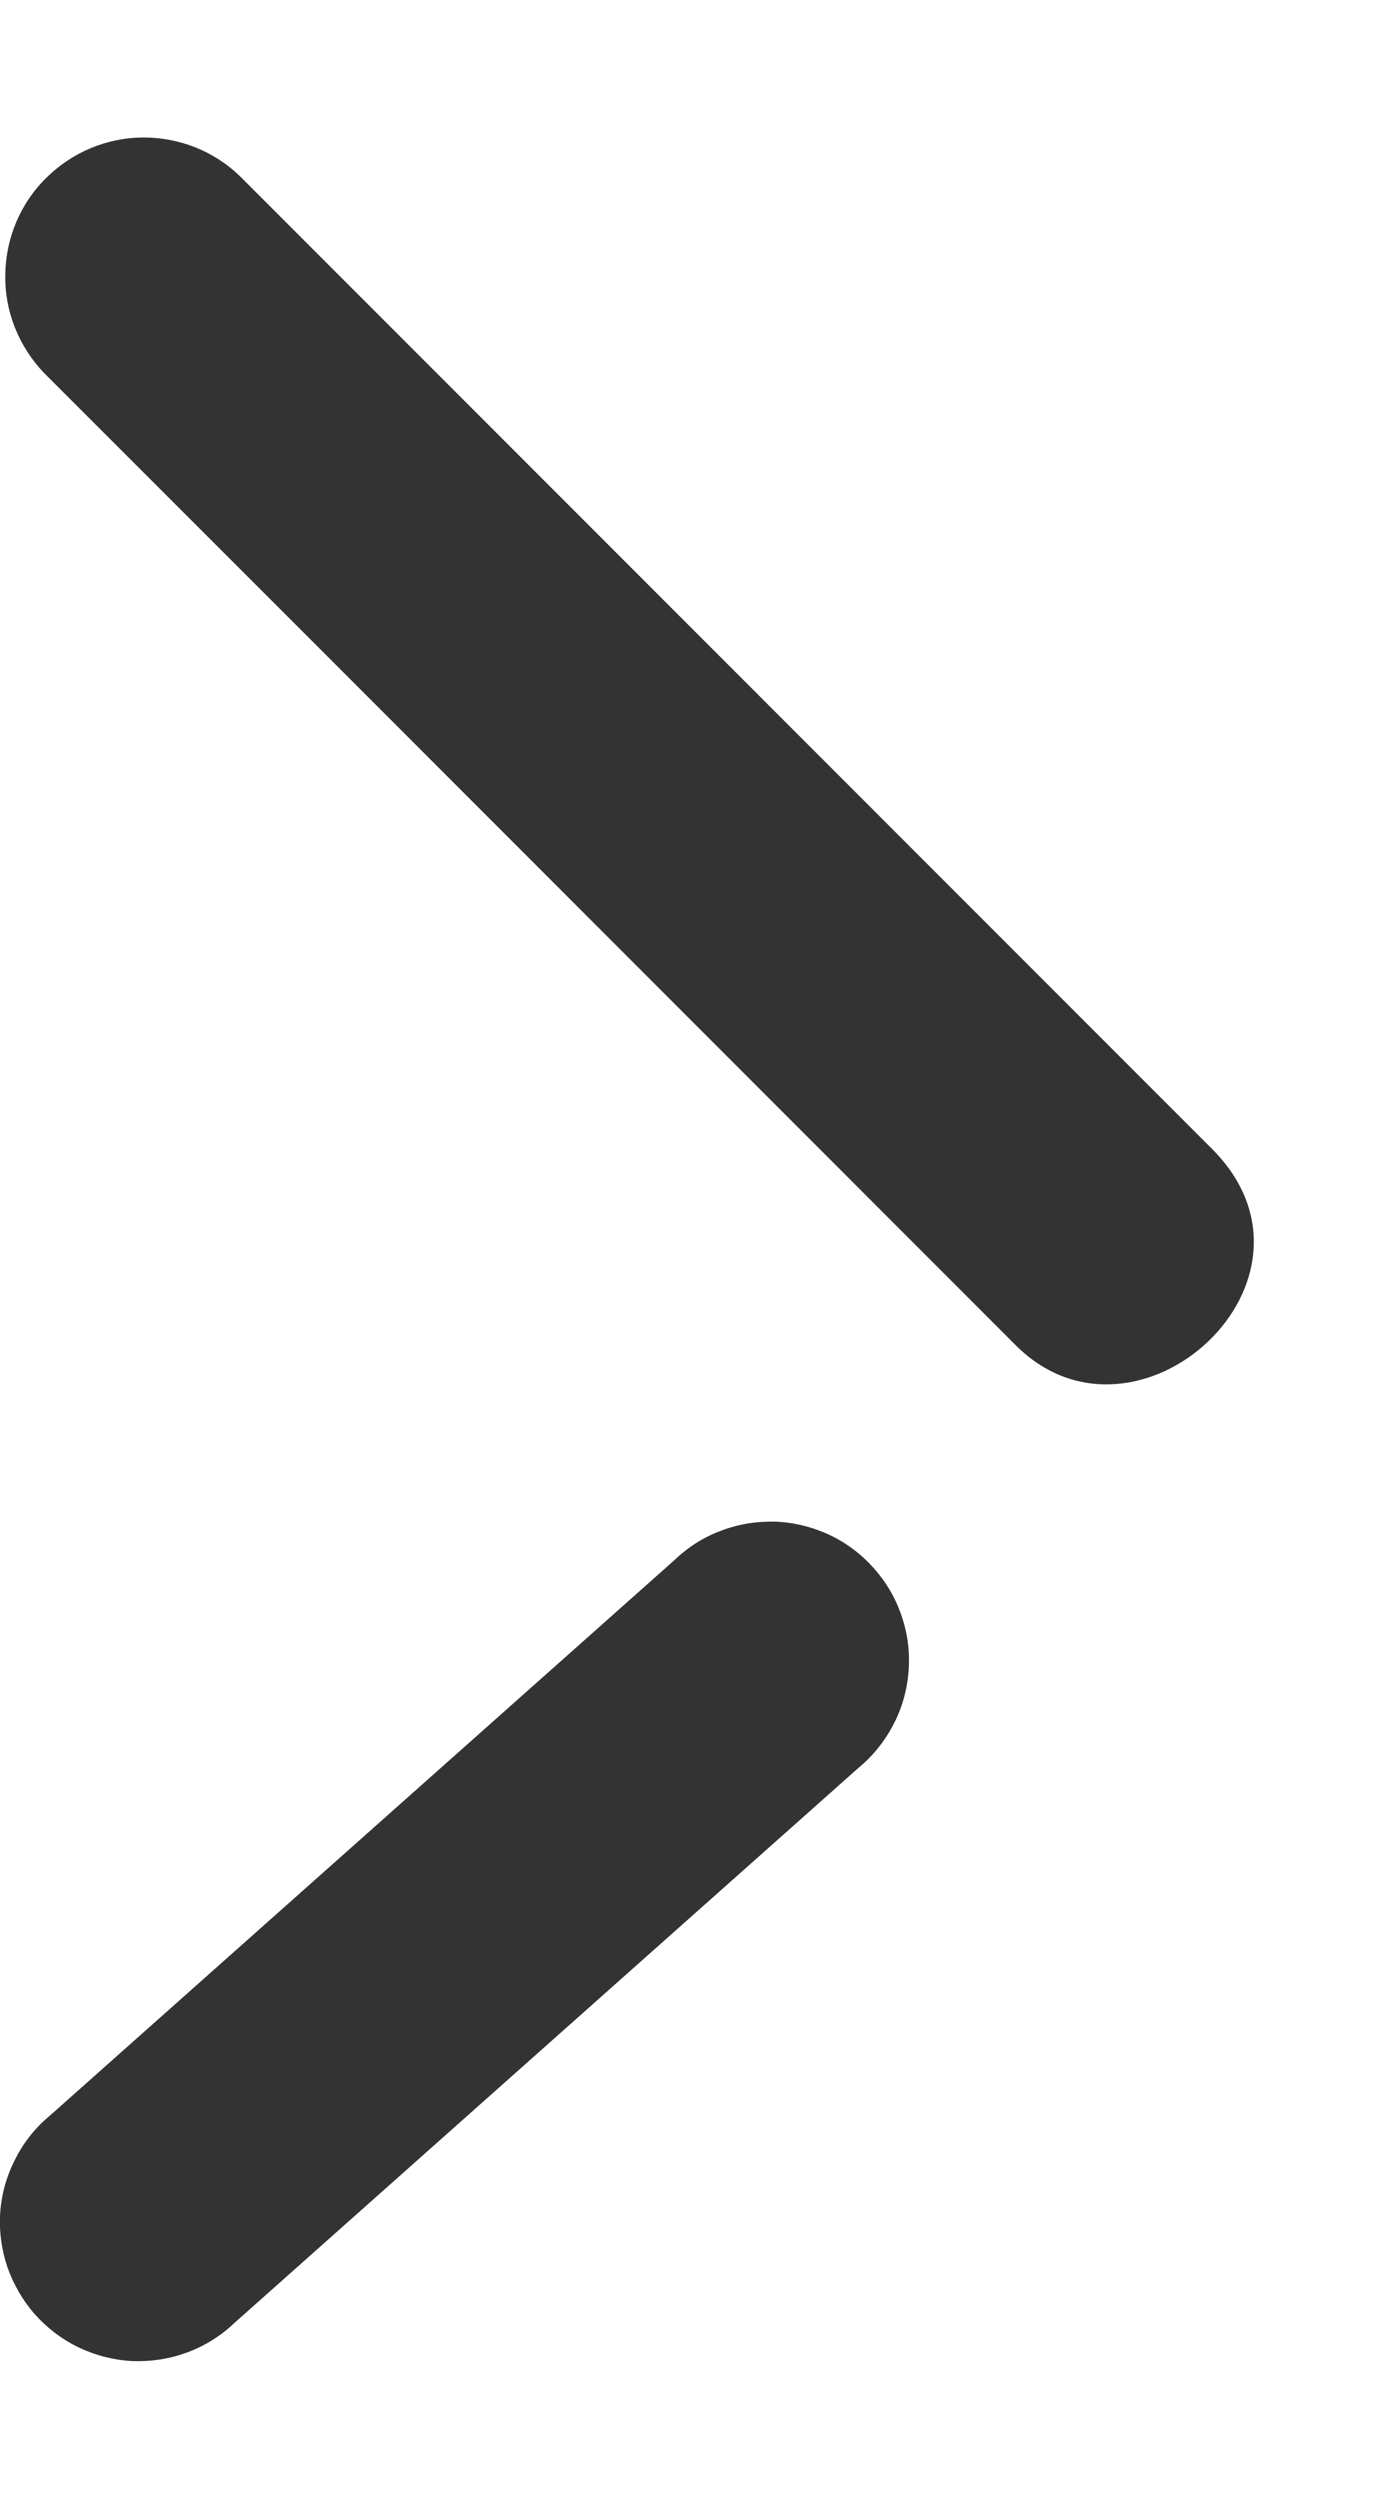 <svg width="5" height="9" viewBox="0 0 5 9" fill="none" xmlns="http://www.w3.org/2000/svg">
<path d="M0.159 1.343C0.068 1.248 0.017 1.122 0.019 0.991C0.02 0.86 0.072 0.734 0.165 0.642C0.258 0.549 0.383 0.496 0.514 0.495C0.645 0.494 0.772 0.544 0.866 0.636L4.366 4.136C4.836 4.606 4.095 5.279 3.659 4.843C2.492 3.676 1.326 2.509 0.159 1.343ZM2.43 5.616C2.479 5.569 2.536 5.533 2.599 5.51C2.662 5.486 2.729 5.476 2.796 5.478C2.863 5.481 2.929 5.498 2.989 5.526C3.05 5.555 3.104 5.596 3.148 5.646C3.193 5.696 3.227 5.755 3.248 5.818C3.27 5.882 3.278 5.949 3.273 6.016C3.268 6.082 3.25 6.148 3.219 6.207C3.188 6.267 3.146 6.32 3.094 6.363L0.844 8.363C0.796 8.409 0.738 8.445 0.676 8.468C0.613 8.492 0.546 8.502 0.479 8.5C0.412 8.497 0.346 8.48 0.286 8.452C0.225 8.423 0.171 8.382 0.126 8.332C0.082 8.282 0.048 8.223 0.026 8.16C0.005 8.096 -0.004 8.029 0.001 7.962C0.006 7.896 0.025 7.83 0.056 7.771C0.086 7.711 0.129 7.658 0.18 7.616L2.43 5.616Z" fill="#333333"/>
</svg>
